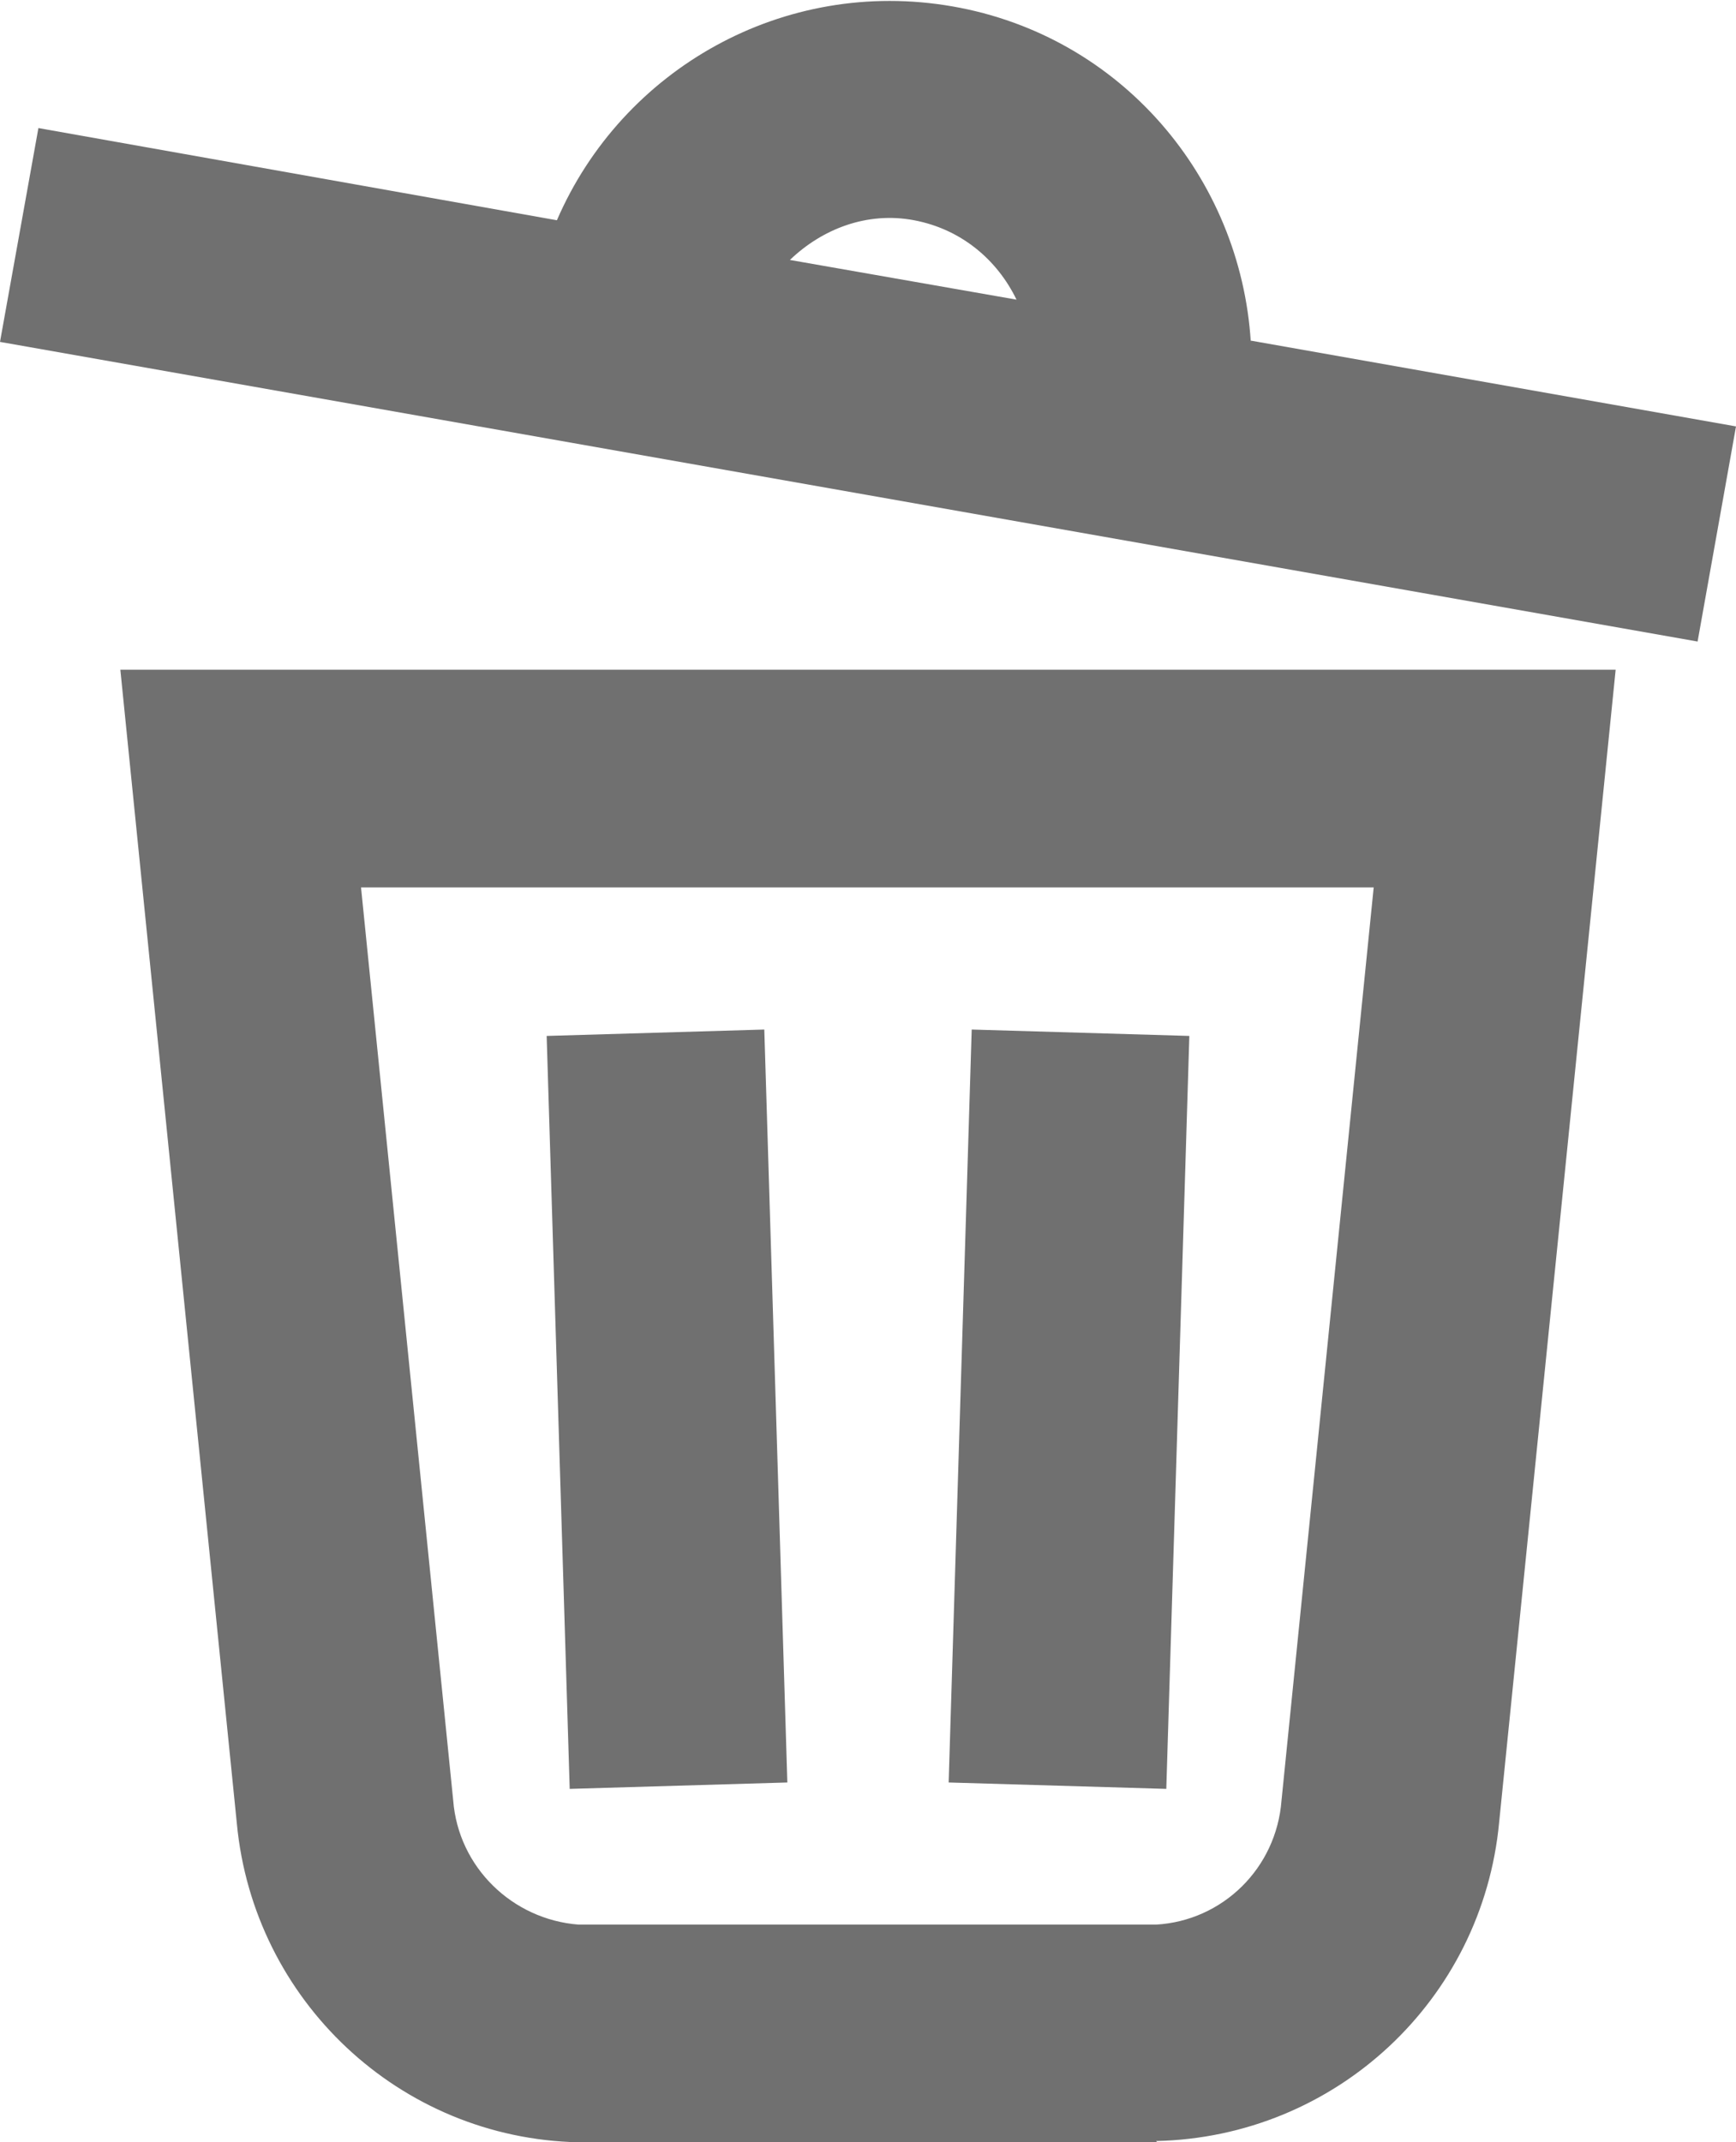 <?xml version="1.0" encoding="UTF-8"?><svg id="_イヤー_2" xmlns="http://www.w3.org/2000/svg" viewBox="0 0 13.56 16.73"><defs><style>.cls-1{fill:#707070;}</style></defs><g id="_イヤー_2-2"><path class="cls-1" d="M9.77,2.67c-.08-1.28-1.01-2.39-2.33-2.62-1.32-.23-2.58,.49-3.09,1.67L.3,1l-.3,1.67,13.26,2.34,.3-1.68-3.79-.67Zm-2.63-.95c.37,.07,.65,.31,.8,.62l-1.77-.31c.25-.24,.6-.38,.97-.31Z"/><path id="_ス_579" class="cls-1" d="M9.04,16.73H4.52c-1.4-.03-2.54-1.11-2.67-2.49L.94,5.23H12.62l-.91,9c-.13,1.39-1.28,2.46-2.68,2.49ZM2.82,6.93l.72,7.13c.04,.52,.46,.93,.98,.97h4.51c.52-.03,.94-.44,.98-.97l.72-7.13H2.82Z"/><path id="__333" class="cls-1" d="M4.45,13.97l-.18-5.88,1.7-.05,.18,5.88-1.7,.05Z"/><path id="__334" class="cls-1" d="M9.11,13.97l-1.7-.05,.18-5.88,1.7,.05-.18,5.88Z"/></g></svg>